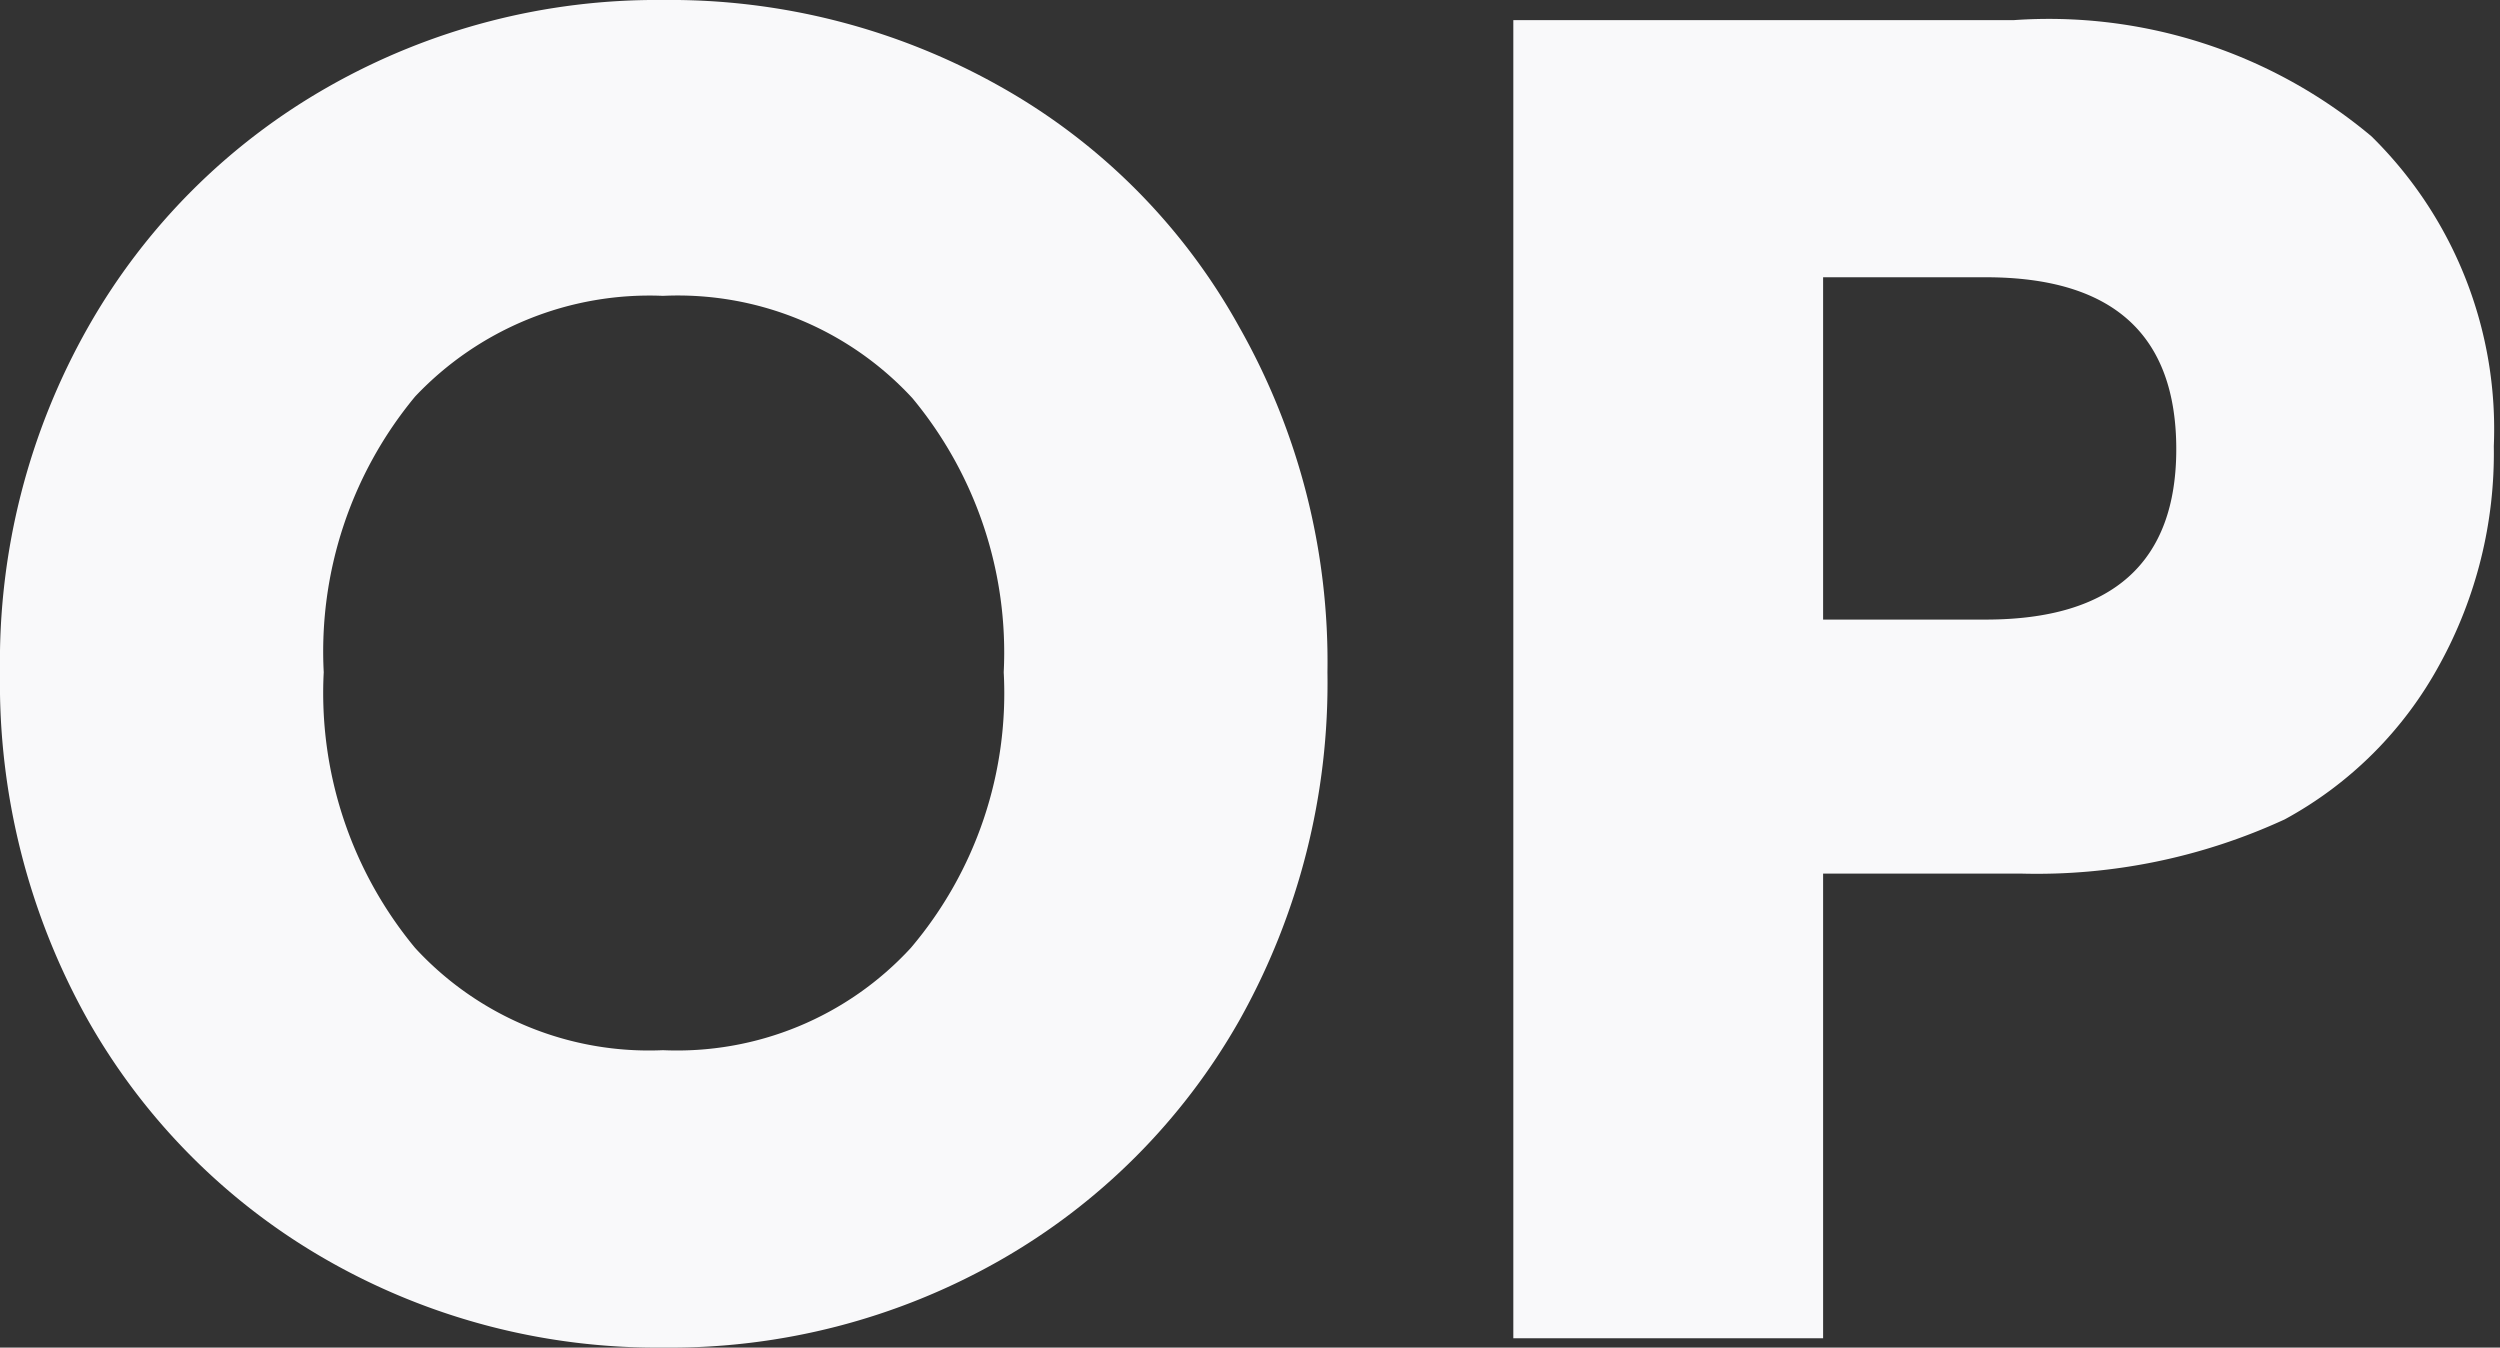 <svg id="Layer_1" data-name="Layer 1" xmlns="http://www.w3.org/2000/svg" viewBox="0 0 16.14 8.7"><rect x="0" y="0" width="16.14" height="8.7" fill="#333333" stroke="none"/><title>FAVICON</title><path d="M6.46.56A4,4,0,0,1,8,2.11a4.38,4.38,0,0,1,.57,2.23A4.45,4.45,0,0,1,8,6.59,4.12,4.12,0,0,1,6.45,8.14a4.3,4.3,0,0,1-2.17.56,4.29,4.29,0,0,1-2.16-.56A4.12,4.12,0,0,1,.57,6.59,4.45,4.45,0,0,1,0,4.34,4.38,4.38,0,0,1,.57,2.11,4.12,4.12,0,0,1,2.12.56,4.29,4.29,0,0,1,4.28,0,4.34,4.34,0,0,1,6.46.56Zm-3.78,2a2.58,2.58,0,0,0-.59,1.78,2.58,2.58,0,0,0,.59,1.78,2.05,2.05,0,0,0,1.6.66,2.05,2.05,0,0,0,1.6-.66,2.54,2.54,0,0,0,.6-1.78,2.57,2.57,0,0,0-.59-1.77,2.06,2.06,0,0,0-1.61-.66A2.08,2.08,0,0,0,2.68,2.56Z" fill="#f9f9fa"/><path d="M11.77,5.64v3h-2V.13H13a3.24,3.24,0,0,1,2.31.75,2.65,2.65,0,0,1,.79,2,2.83,2.83,0,0,1-.35,1.41,2.49,2.49,0,0,1-1,1,3.82,3.82,0,0,1-1.7.35ZM14.05,2.9q0-1.11-1.23-1.11H11.77V4h1.05C13.64,4,14.05,3.63,14.05,2.9Z" fill="#f9f9fa"/></svg>